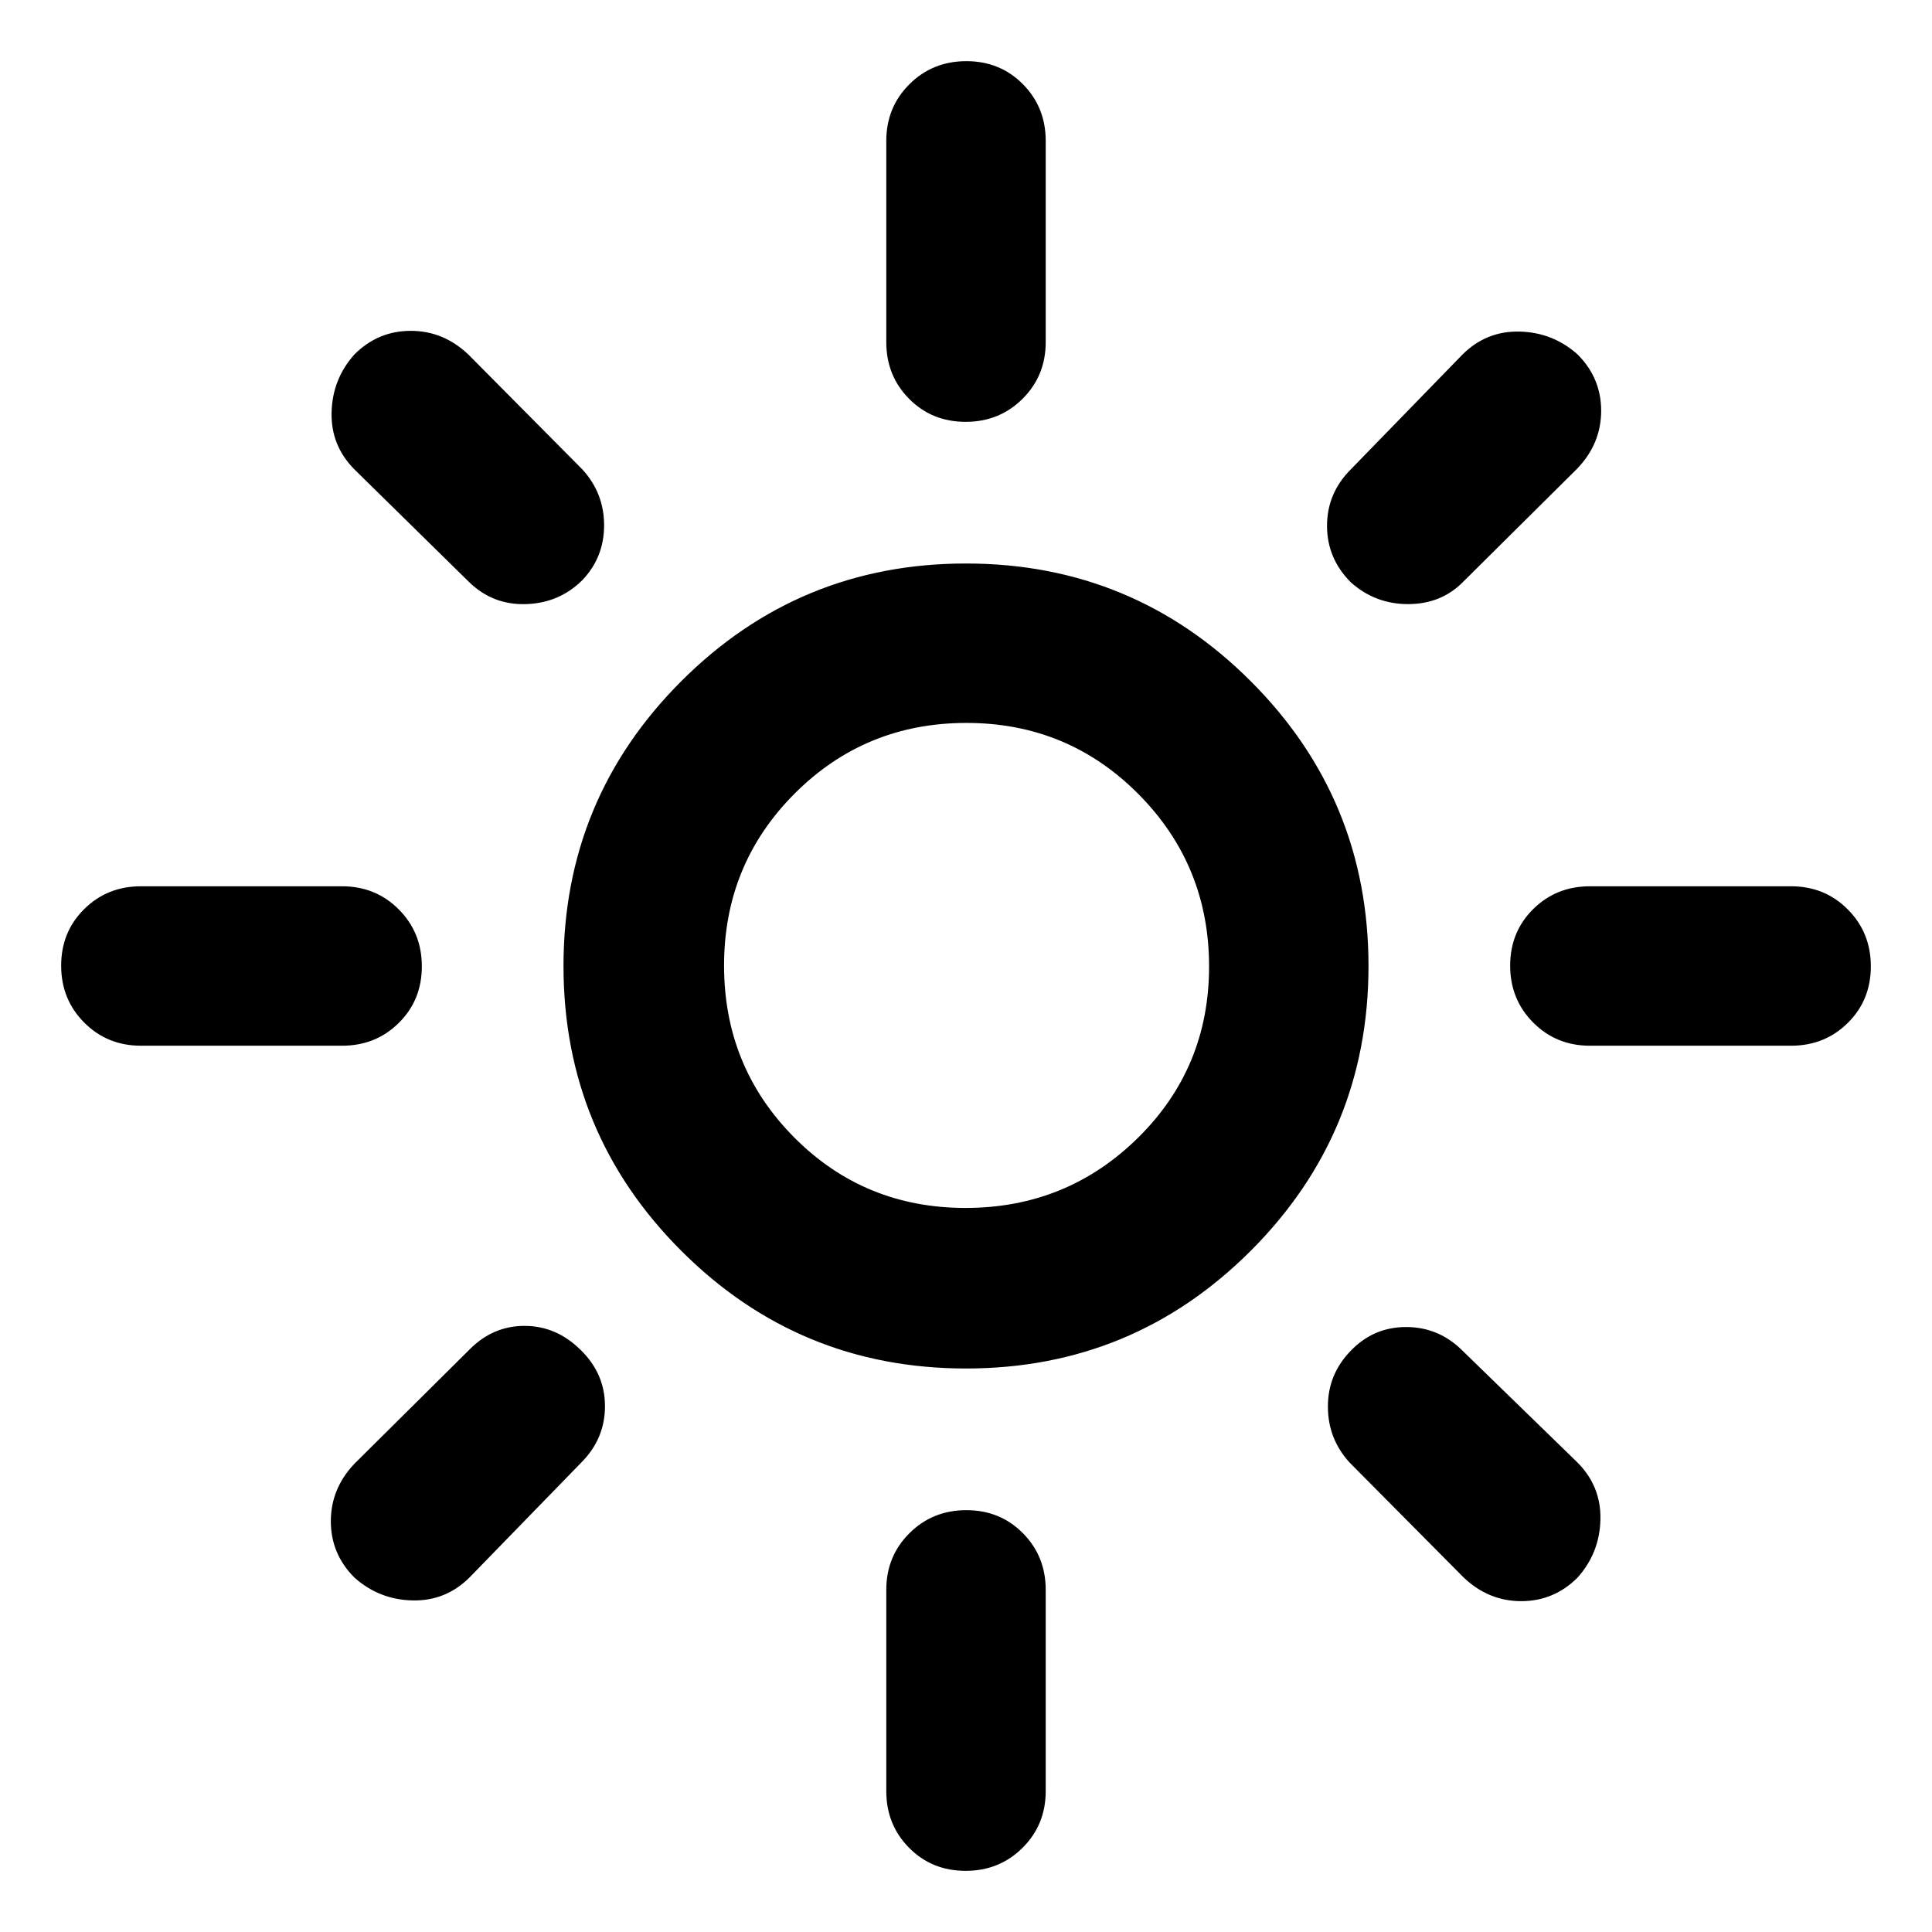 <svg xmlns="http://www.w3.org/2000/svg" width="48" height="48" viewBox="0 96 960 960"><path d="M479.765 696.216q50.322 0 85.669-34.829 35.348-34.83 35.348-85.152t-35.113-85.669q-35.112-35.348-85.434-35.348-50.322 0-85.386 35.113-35.065 35.112-35.065 85.434 0 50.322 34.829 85.386 34.83 35.065 85.152 35.065ZM480 776q-83 0-141.5-58.5T280 576q0-83 58.5-141.5T480 376q83 0 141.5 58.5T680 576q0 83-58.5 141.5T480 776ZM70 615.609q-16.707 0-28.158-11.501-11.451-11.502-11.451-28.283 0-16.782 11.451-28.108T70 536.391h100q16.707 0 28.158 11.501 11.451 11.502 11.451 28.283 0 16.782-11.451 28.108T170 615.609H70Zm720 0q-16.707 0-28.158-11.501-11.451-11.502-11.451-28.283 0-16.782 11.451-28.108T790 536.391h100q16.707 0 28.158 11.501 11.451 11.502 11.451 28.283 0 16.782-11.451 28.108T890 615.609H790Zm-310.175-310q-16.782 0-28.108-11.451T440.391 266V166q0-16.707 11.501-28.158 11.502-11.451 28.283-11.451 16.782 0 28.108 11.451T519.609 166v100q0 16.707-11.501 28.158-11.502 11.451-28.283 11.451Zm0 720.001q-16.782 0-28.108-11.45T440.391 986V886q0-16.707 11.501-28.158 11.502-11.451 28.283-11.451 16.782 0 28.108 11.451T519.609 886v100q0 16.71-11.501 28.16-11.502 11.45-28.283 11.45ZM233.217 385.348l-57-56q-11.826-11.826-11.455-28.386.37-16.56 11.352-28.848 11.722-11.723 28-11.723 16.277 0 28.669 11.826l56.565 57q10.826 11.826 10.826 27.783t-10.826 27.283q-11.391 11.326-27.848 11.891-16.457.566-28.283-10.826Zm494 494.435-56.565-57q-10.826-11.826-10.826-27.875t11.326-27.691q11.326-11.826 27.565-11.826 16.24 0 28.066 11.826l57 55.435q11.826 11.826 11.456 28.386-.371 16.56-11.353 28.848-11.722 11.723-28 11.723-16.277 0-28.669-11.826Zm-56-494.435q-11.826-11.826-11.826-28.065 0-16.24 11.826-28.066l55.435-57q11.826-11.826 28.386-11.456 16.56.371 28.848 11.353 11.723 11.722 11.723 28 0 16.277-11.826 28.669l-57 56.565q-10.826 10.826-27.147 10.826-16.32 0-28.419-10.826ZM176.114 879.886q-11.723-11.722-11.723-28 0-16.277 11.826-28.669l57-56.565q11.626-11.826 27.4-11.826t27.775 11.826q12.217 11.826 12.217 28.065 0 16.24-11.826 28.066l-55.435 57q-11.826 11.826-28.386 11.456-16.56-.371-28.848-11.353ZM480 576Z"/></svg>